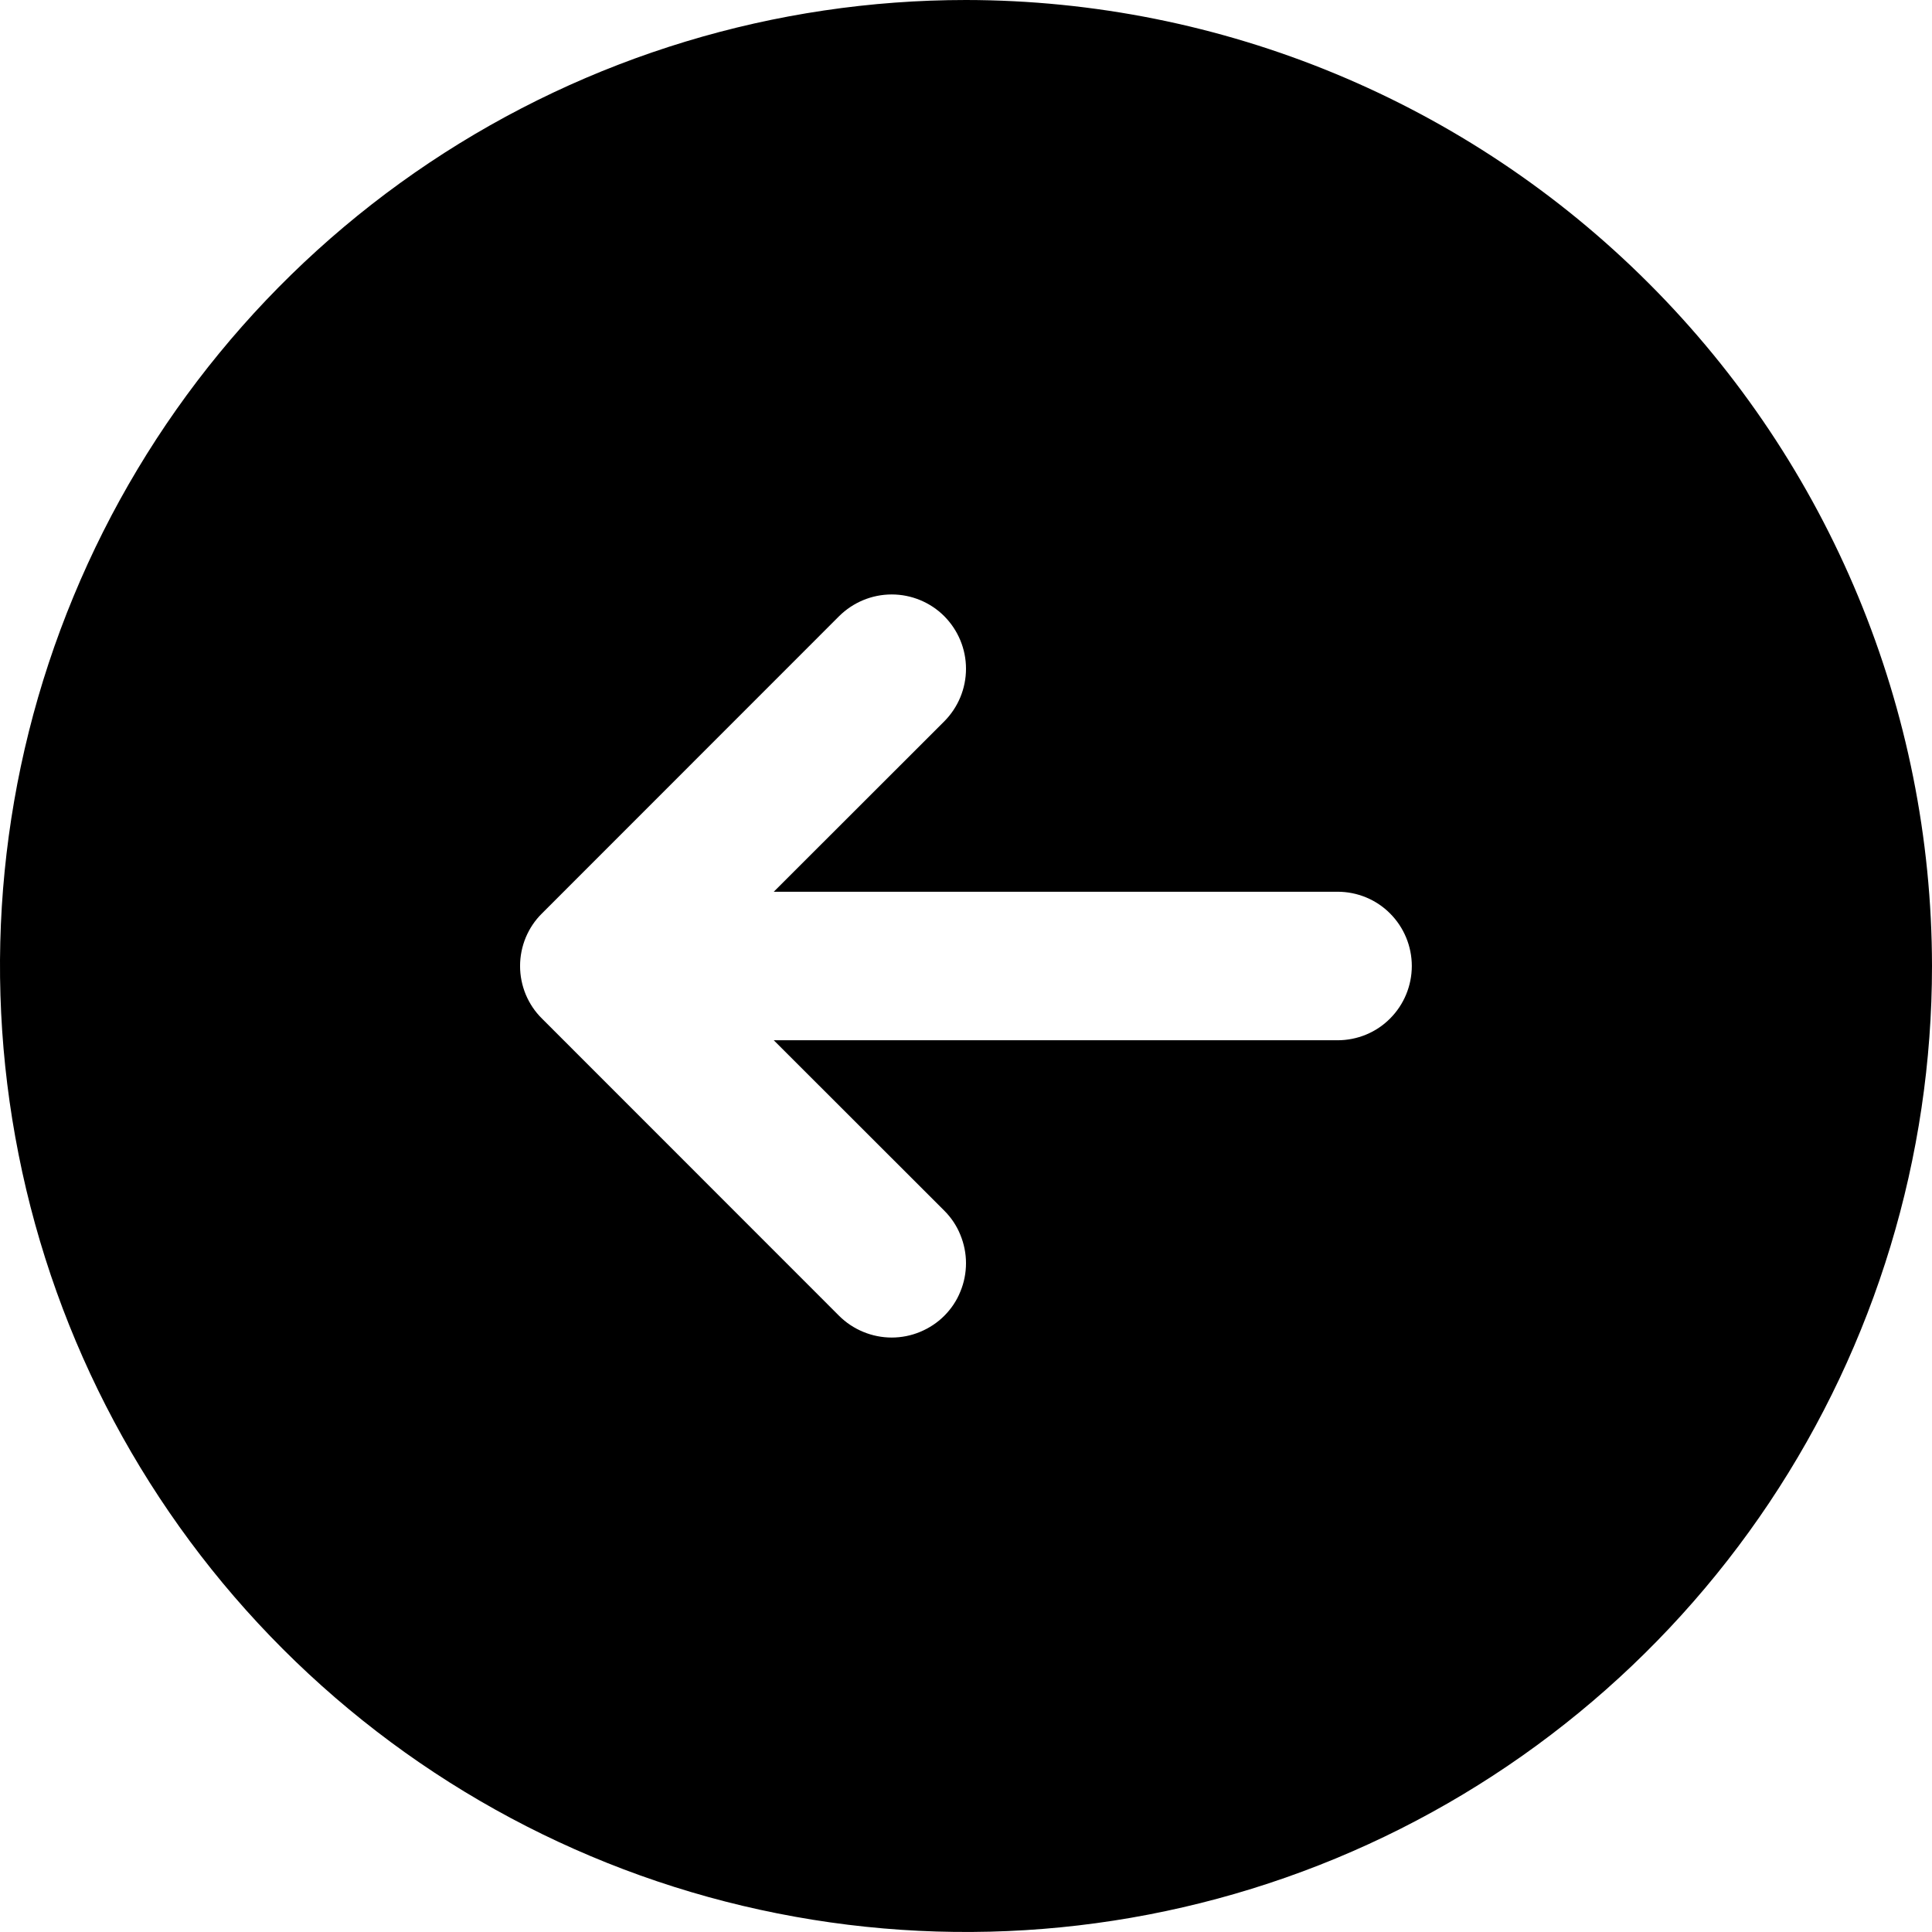 <svg fill="currentColor" width="16" height="16" viewBox="0 0 16 16" xmlns="http://www.w3.org/2000/svg">
<path d="M8 0C6.418 0 4.871 0.469 3.555 1.348C2.24 2.227 1.214 3.477 0.609 4.939C0.003 6.4 -0.155 8.009 0.154 9.561C0.462 11.113 1.224 12.538 2.343 13.657C3.462 14.776 4.887 15.538 6.439 15.846C7.991 16.155 9.6 15.996 11.062 15.391C12.523 14.786 13.773 13.76 14.652 12.445C15.531 11.129 16 9.582 16 8C15.998 5.879 15.154 3.845 13.654 2.346C12.155 0.846 10.121 0.002 8 0ZM11.077 8.615H6.408L7.82 10.026C7.877 10.083 7.923 10.151 7.953 10.226C7.984 10.301 8 10.381 8 10.461C8 10.542 7.984 10.623 7.953 10.697C7.923 10.772 7.877 10.84 7.82 10.897C7.763 10.954 7.695 10.999 7.62 11.03C7.546 11.061 7.465 11.077 7.385 11.077C7.304 11.077 7.224 11.061 7.149 11.03C7.074 10.999 7.006 10.954 6.949 10.897L4.488 8.435C4.43 8.378 4.385 8.31 4.354 8.236C4.323 8.161 4.307 8.081 4.307 8C4.307 7.919 4.323 7.839 4.354 7.764C4.385 7.69 4.43 7.622 4.488 7.565L6.949 5.103C7.065 4.988 7.221 4.923 7.385 4.923C7.548 4.923 7.705 4.988 7.82 5.103C7.935 5.219 8 5.375 8 5.538C8 5.702 7.935 5.858 7.82 5.974L6.408 7.385H11.077C11.24 7.385 11.397 7.449 11.512 7.565C11.627 7.68 11.692 7.837 11.692 8C11.692 8.163 11.627 8.32 11.512 8.435C11.397 8.551 11.24 8.615 11.077 8.615Z"/>
</svg>
